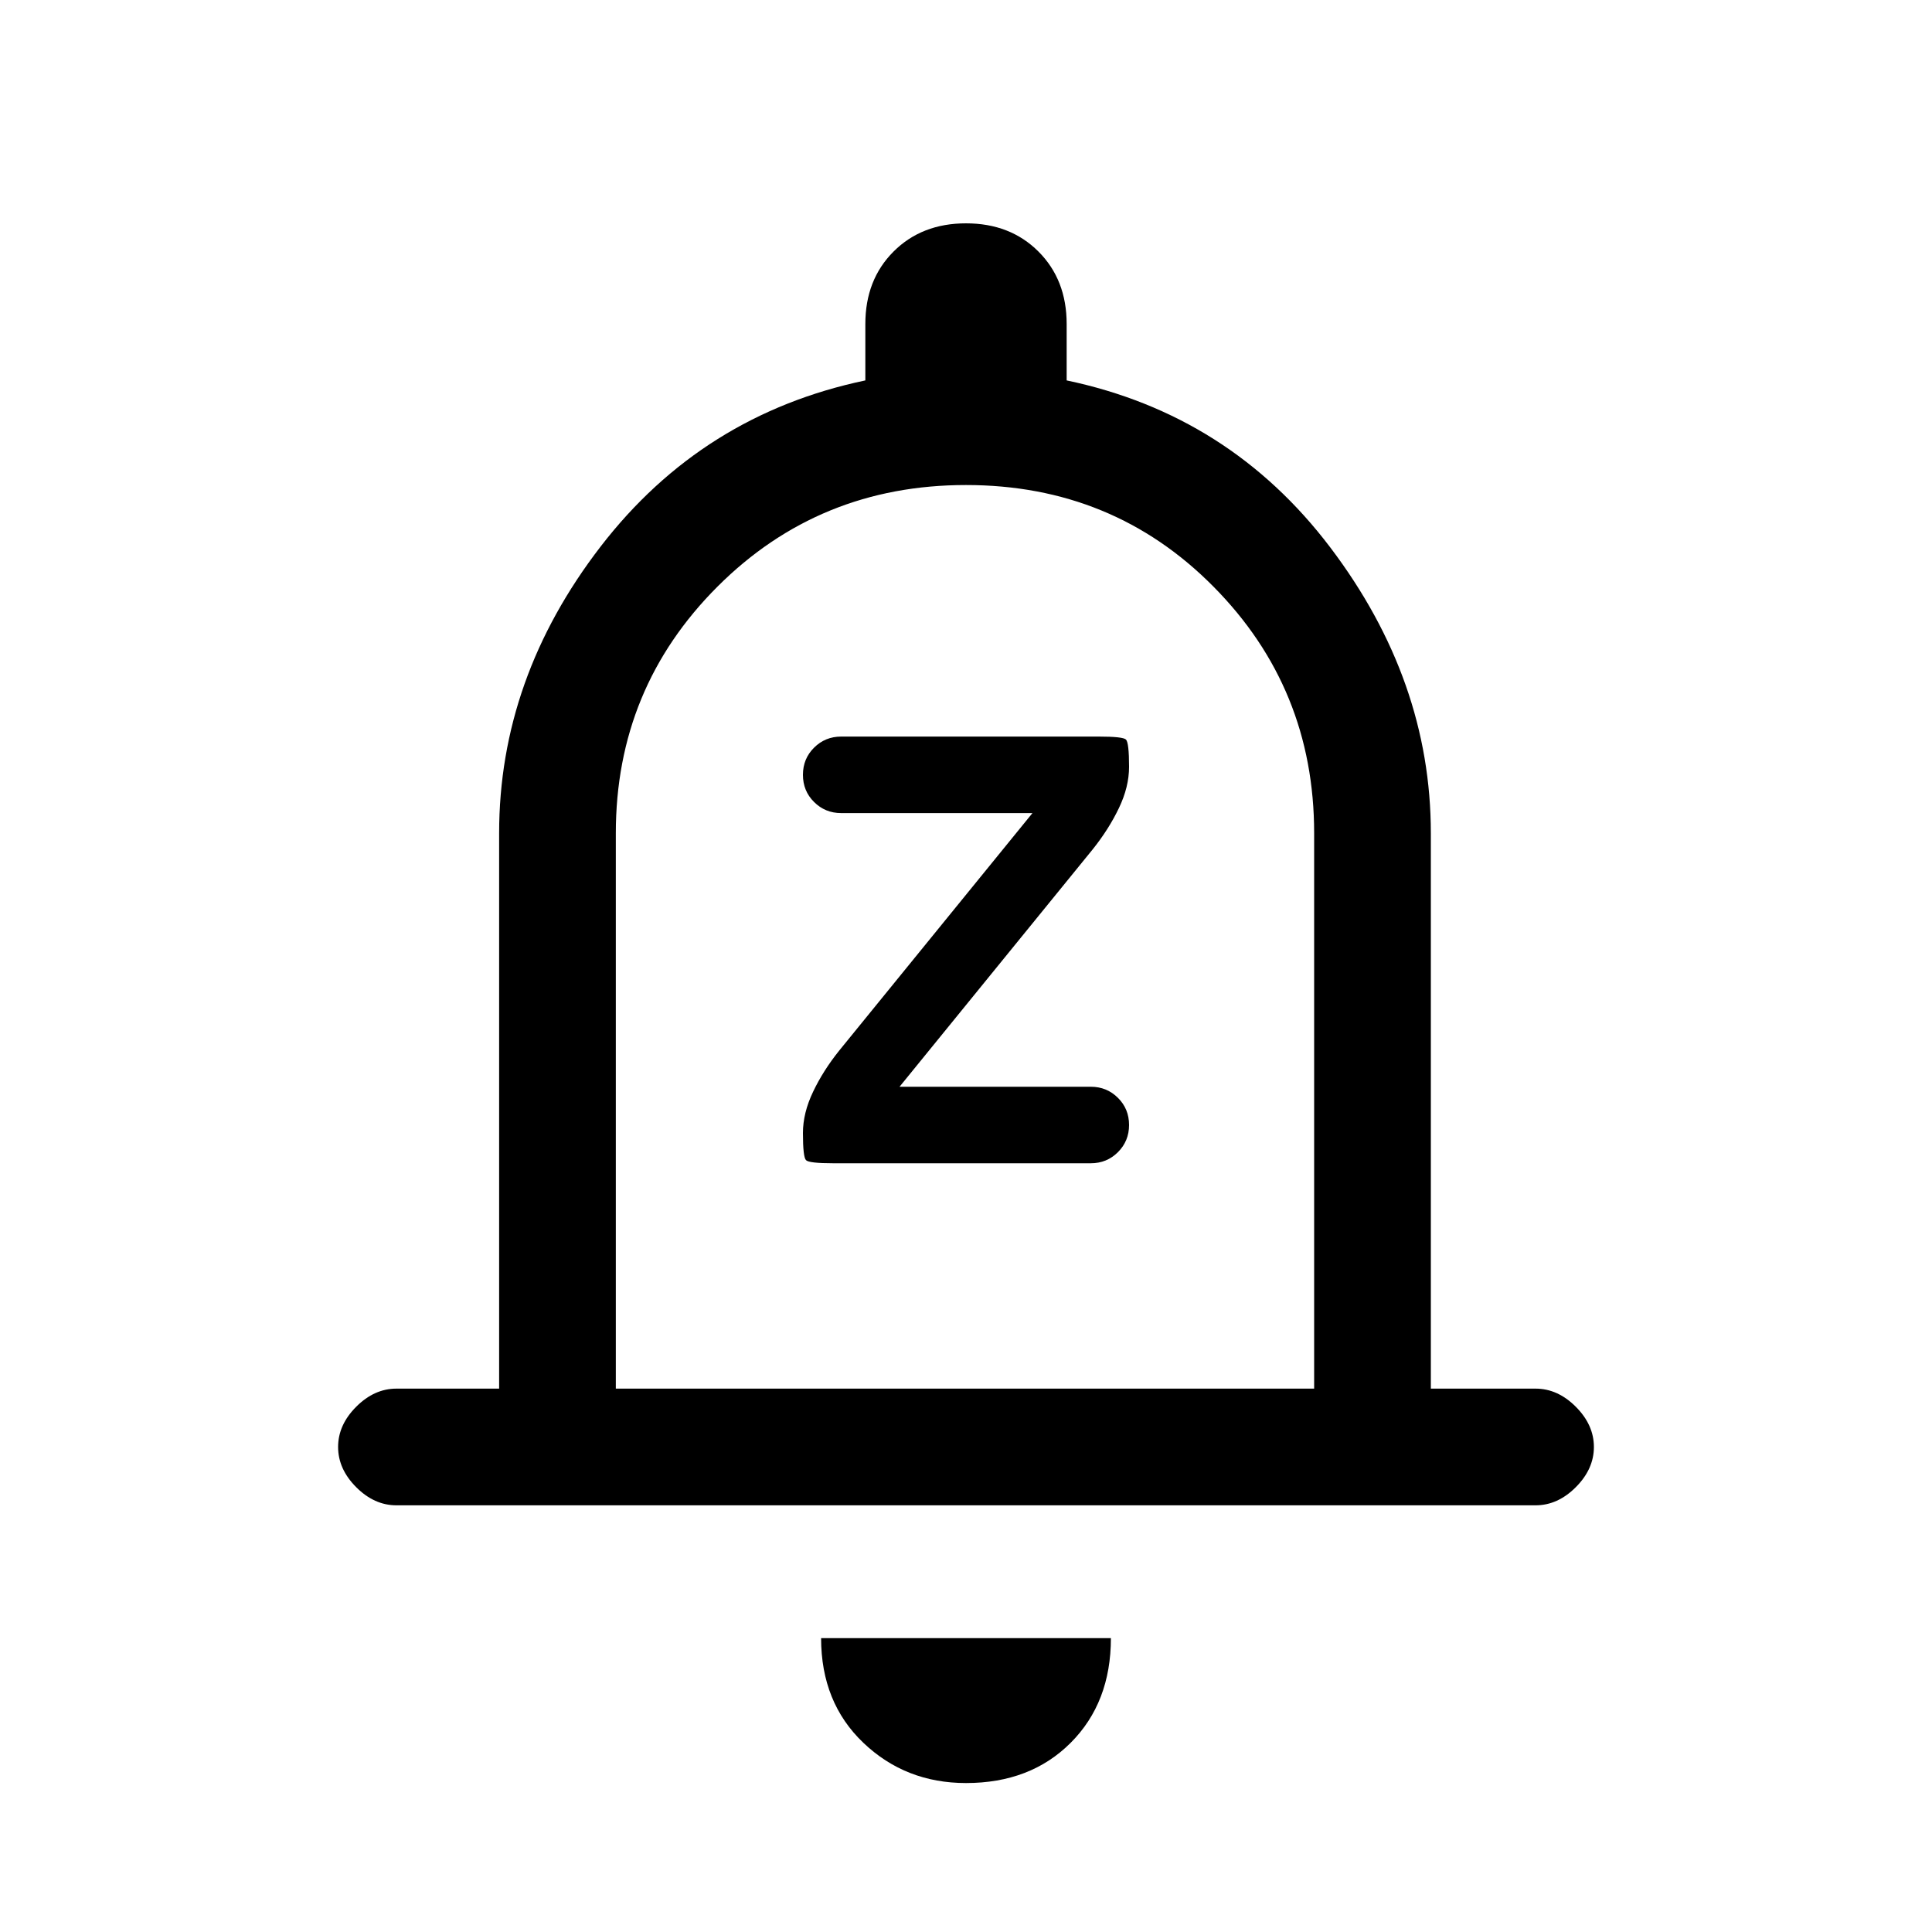 <svg xmlns="http://www.w3.org/2000/svg" height="20" width="20"><path d="M8.625 12.042h2.667q.166 0 .281-.115.115-.115.115-.281 0-.167-.115-.281-.115-.115-.281-.115h-1.98l2-2.458q.167-.209.271-.427.105-.219.105-.427 0-.25-.032-.282-.031-.031-.281-.031H8.708q-.166 0-.281.115-.115.114-.115.281 0 .167.115.281.115.115.281.115h1.98l-2 2.458q-.167.208-.271.427-.105.219-.105.427 0 .25.032.281.031.032.281.032Zm-4.521 3.541q-.229 0-.416-.187-.188-.188-.188-.417 0-.229.188-.417.187-.187.416-.187h1.063v-5.75q0-1.604 1.052-2.969 1.052-1.364 2.739-1.718v-.584q0-.458.292-.75t.75-.292q.458 0 .75.292t.292.75v.584q1.687.354 2.729 1.729 1.041 1.375 1.041 2.958v5.75h1.084q.229 0 .416.187.188.188.188.417 0 .229-.188.417-.187.187-.416.187ZM10 18.458q-.625 0-1.062-.416-.438-.417-.438-1.084h3q0 .667-.417 1.084-.416.416-1.083.416Zm-3.625-4.083h7.229v-5.75q0-1.5-1.042-2.552Q11.521 5.021 10 5.021T7.427 6.073Q6.375 7.125 6.375 8.625ZM10 9.688Z"/></svg>